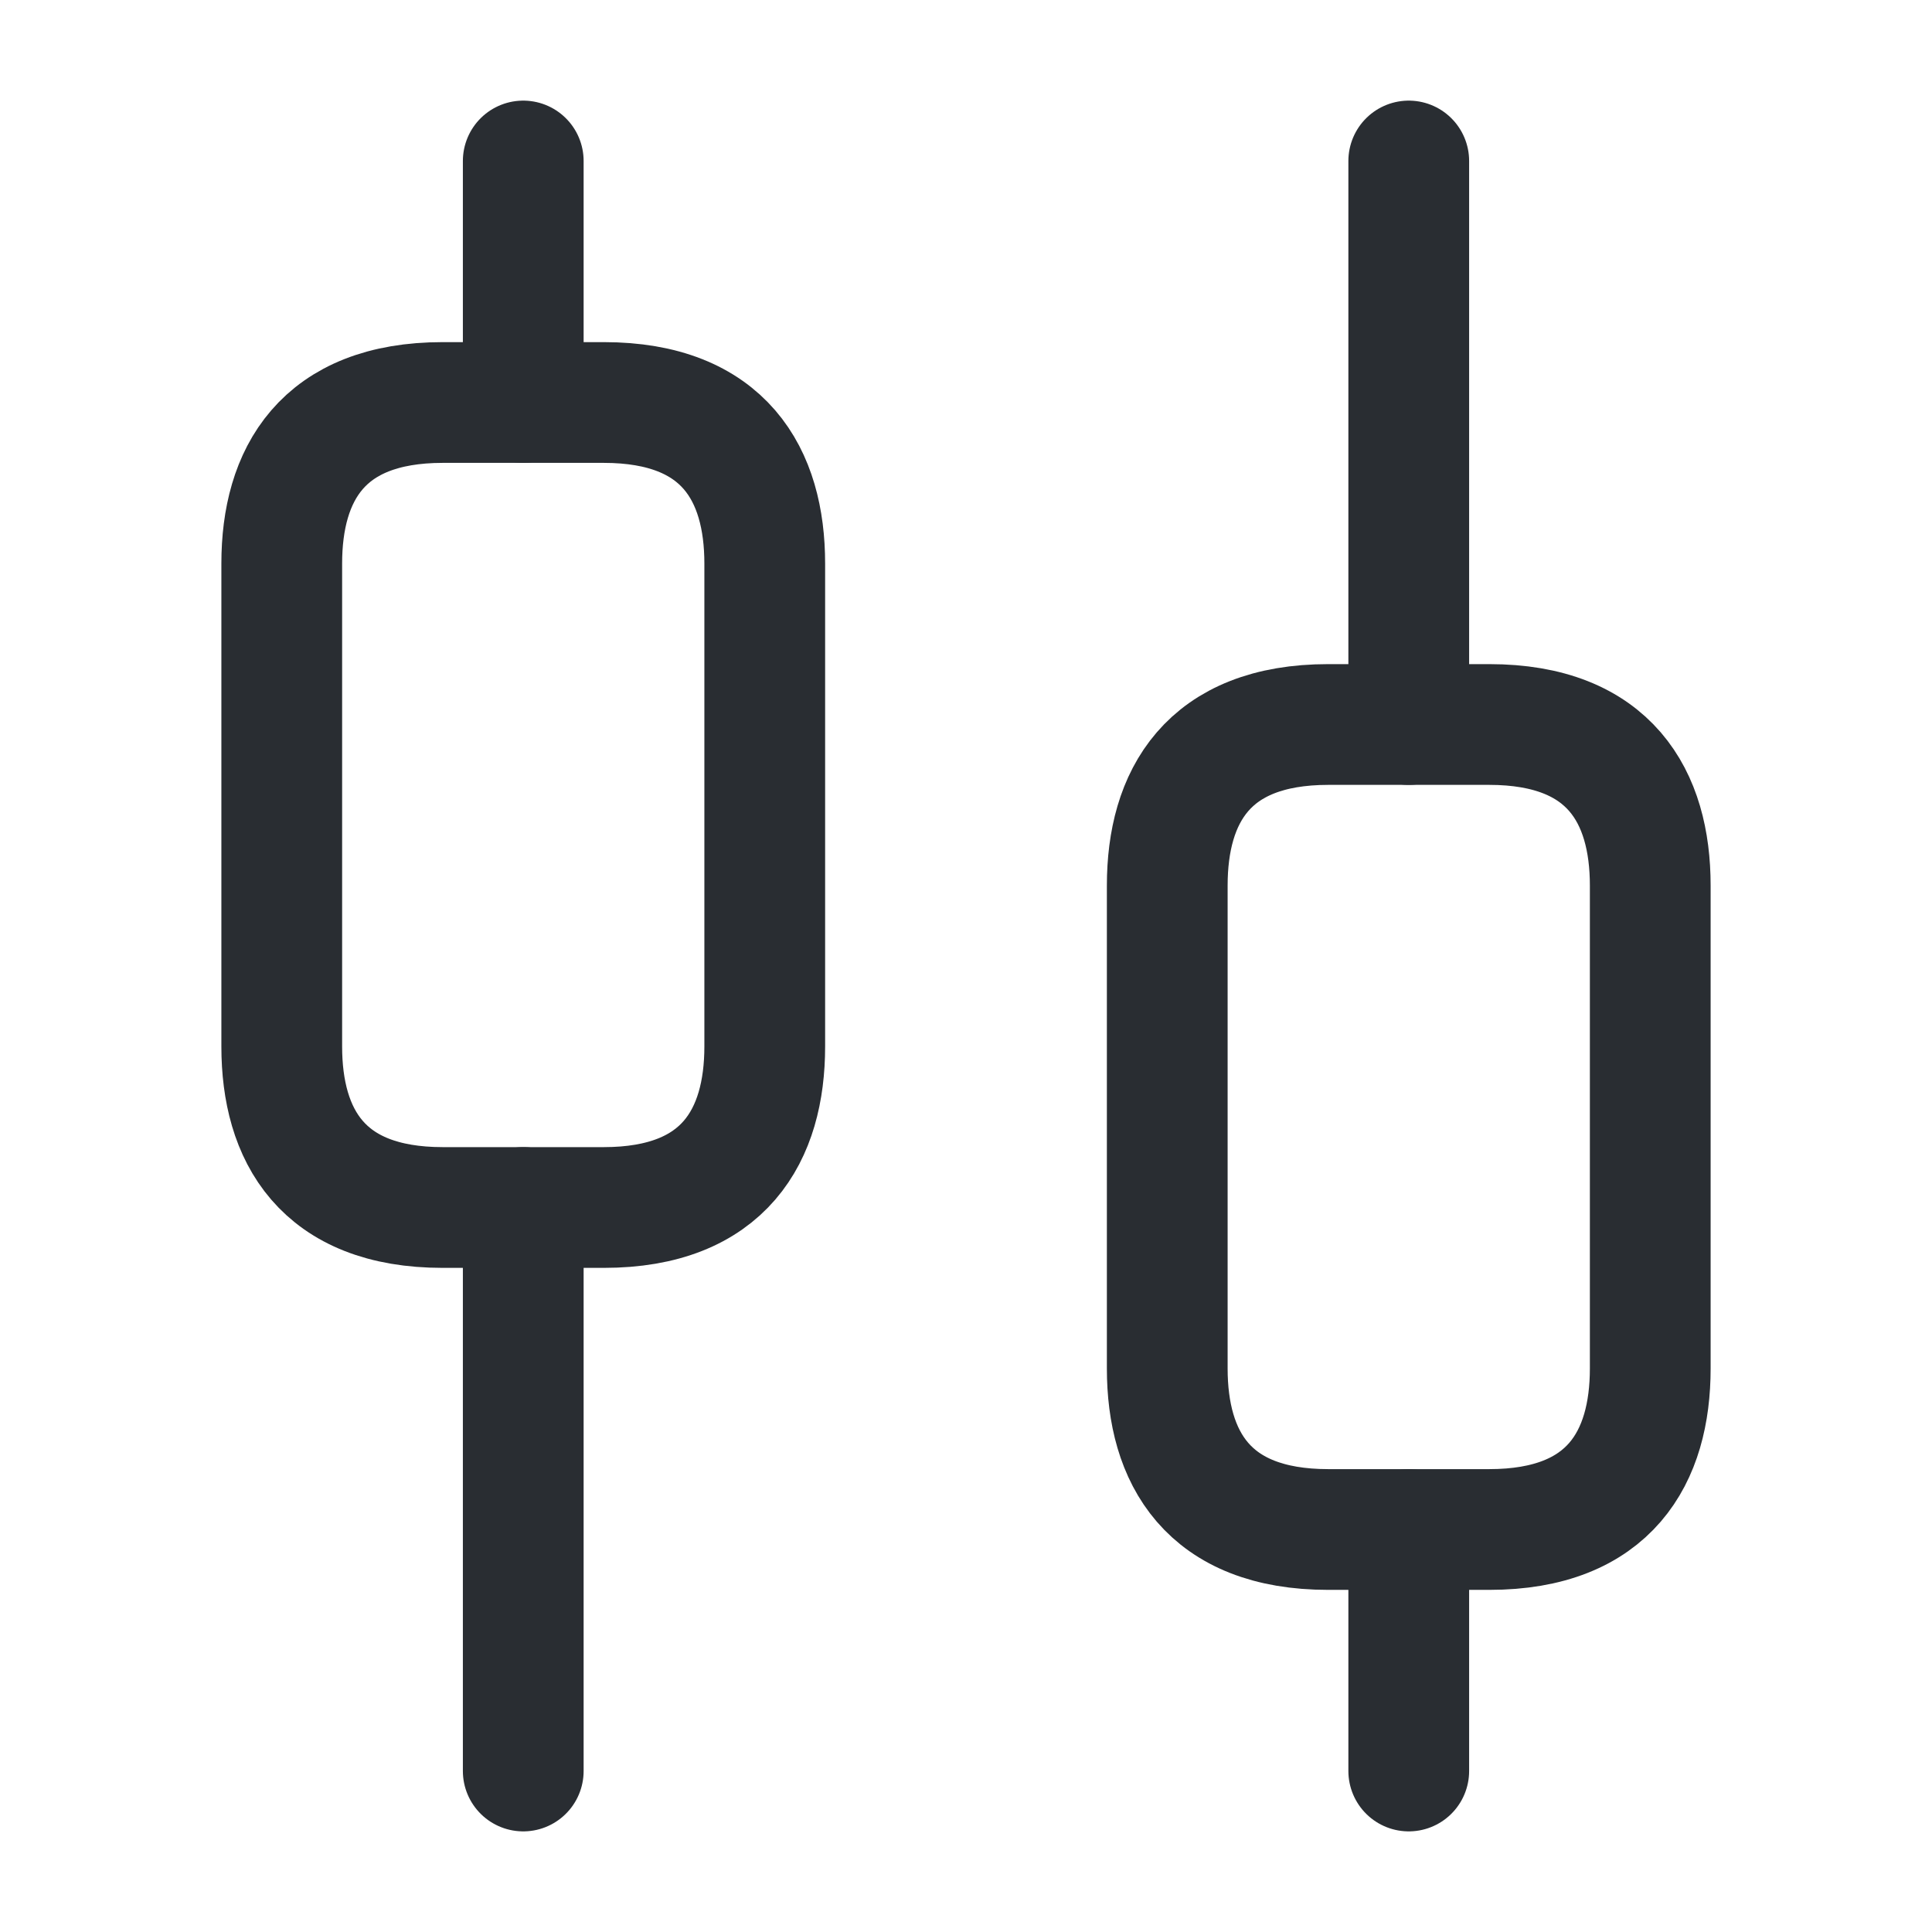 <svg viewBox="0 0 24 24" fill="none" xmlns="http://www.w3.org/2000/svg" height="1em" width="1em">
  <path d="M6.5 22V15" stroke="#292D32" stroke-width="1.5" stroke-miterlimit="10" stroke-linecap="round" stroke-linejoin="round"/>
  <path d="M6.5 5V2" stroke="#292D32" stroke-width="1.5" stroke-miterlimit="10" stroke-linecap="round" stroke-linejoin="round"/>
  <path d="M17.5 22V19" stroke="#292D32" stroke-width="1.5" stroke-miterlimit="10" stroke-linecap="round" stroke-linejoin="round"/>
  <path d="M17.5 9V2" stroke="#292D32" stroke-width="1.5" stroke-miterlimit="10" stroke-linecap="round" stroke-linejoin="round"/>
  <path d="M9.5 7V13C9.5 14.1 9 15 7.5 15H5.5C4 15 3.5 14.1 3.5 13V7C3.5 5.9 4 5 5.5 5H7.5C9 5 9.5 5.9 9.5 7Z" stroke="#292D32" stroke-width="1.5" stroke-miterlimit="10" stroke-linecap="round" stroke-linejoin="round"/>
  <path d="M20.5 11V17C20.5 18.1 20 19 18.5 19H16.5C15 19 14.5 18.1 14.5 17V11C14.5 9.9 15 9 16.5 9H18.5C20 9 20.5 9.9 20.5 11Z" stroke="#292D32" stroke-width="1.5" stroke-miterlimit="10" stroke-linecap="round" stroke-linejoin="round"/>
</svg>
